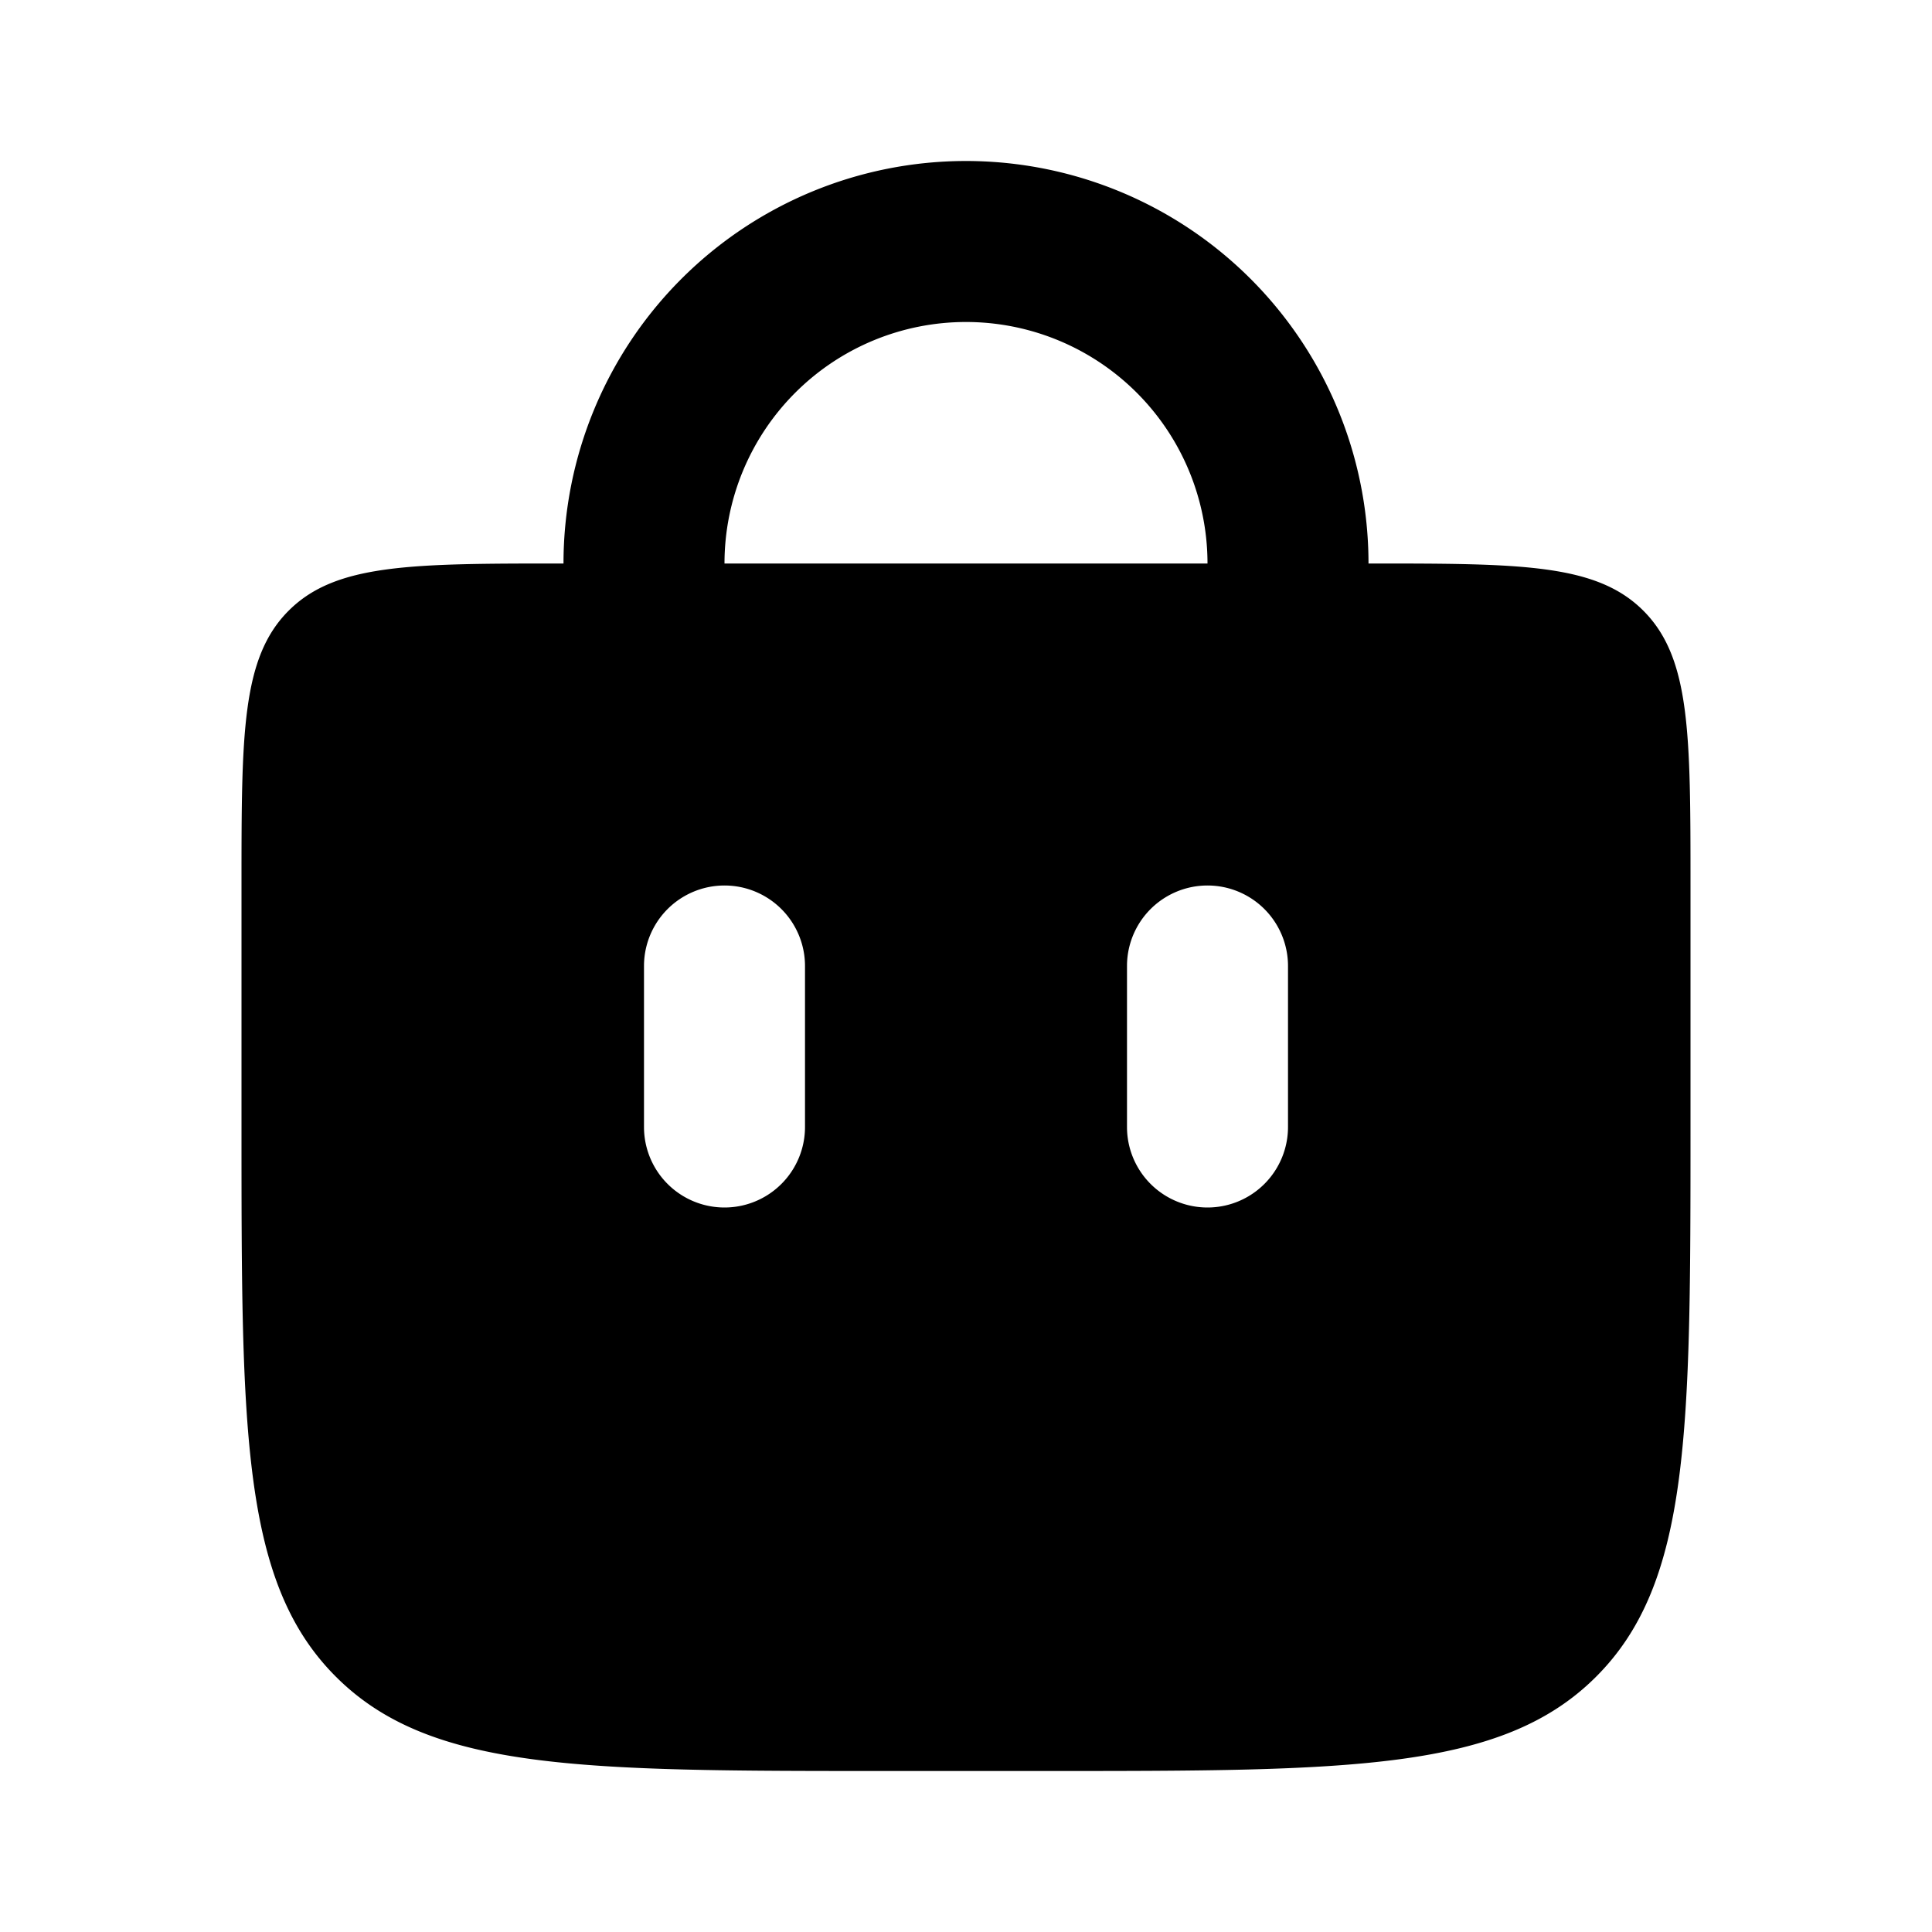 <svg xmlns="http://www.w3.org/2000/svg" width="1em" height="1em" viewBox="0 0 24 24"><g fill="none"><path stroke="currentColor" stroke-linecap="round" stroke-width="2" d="M8 8V7a4 4 0 0 1 4-4v0a4 4 0 0 1 4 4v1"/><path fill="currentColor" fill-rule="evenodd" d="M3.586 7.586C3 8.172 3 9.114 3 11v3c0 3.771 0 5.657 1.172 6.828C5.343 22 7.229 22 11 22h2c3.771 0 5.657 0 6.828-1.172C21 19.657 21 17.771 21 14v-3c0-1.886 0-2.828-.586-3.414C19.828 7 18.886 7 17 7H7c-1.886 0-2.828 0-3.414.586M10 12a1 1 0 1 0-2 0v2a1 1 0 1 0 2 0zm6 0a1 1 0 1 0-2 0v2a1 1 0 1 0 2 0z" clip-rule="evenodd"/></g></svg>